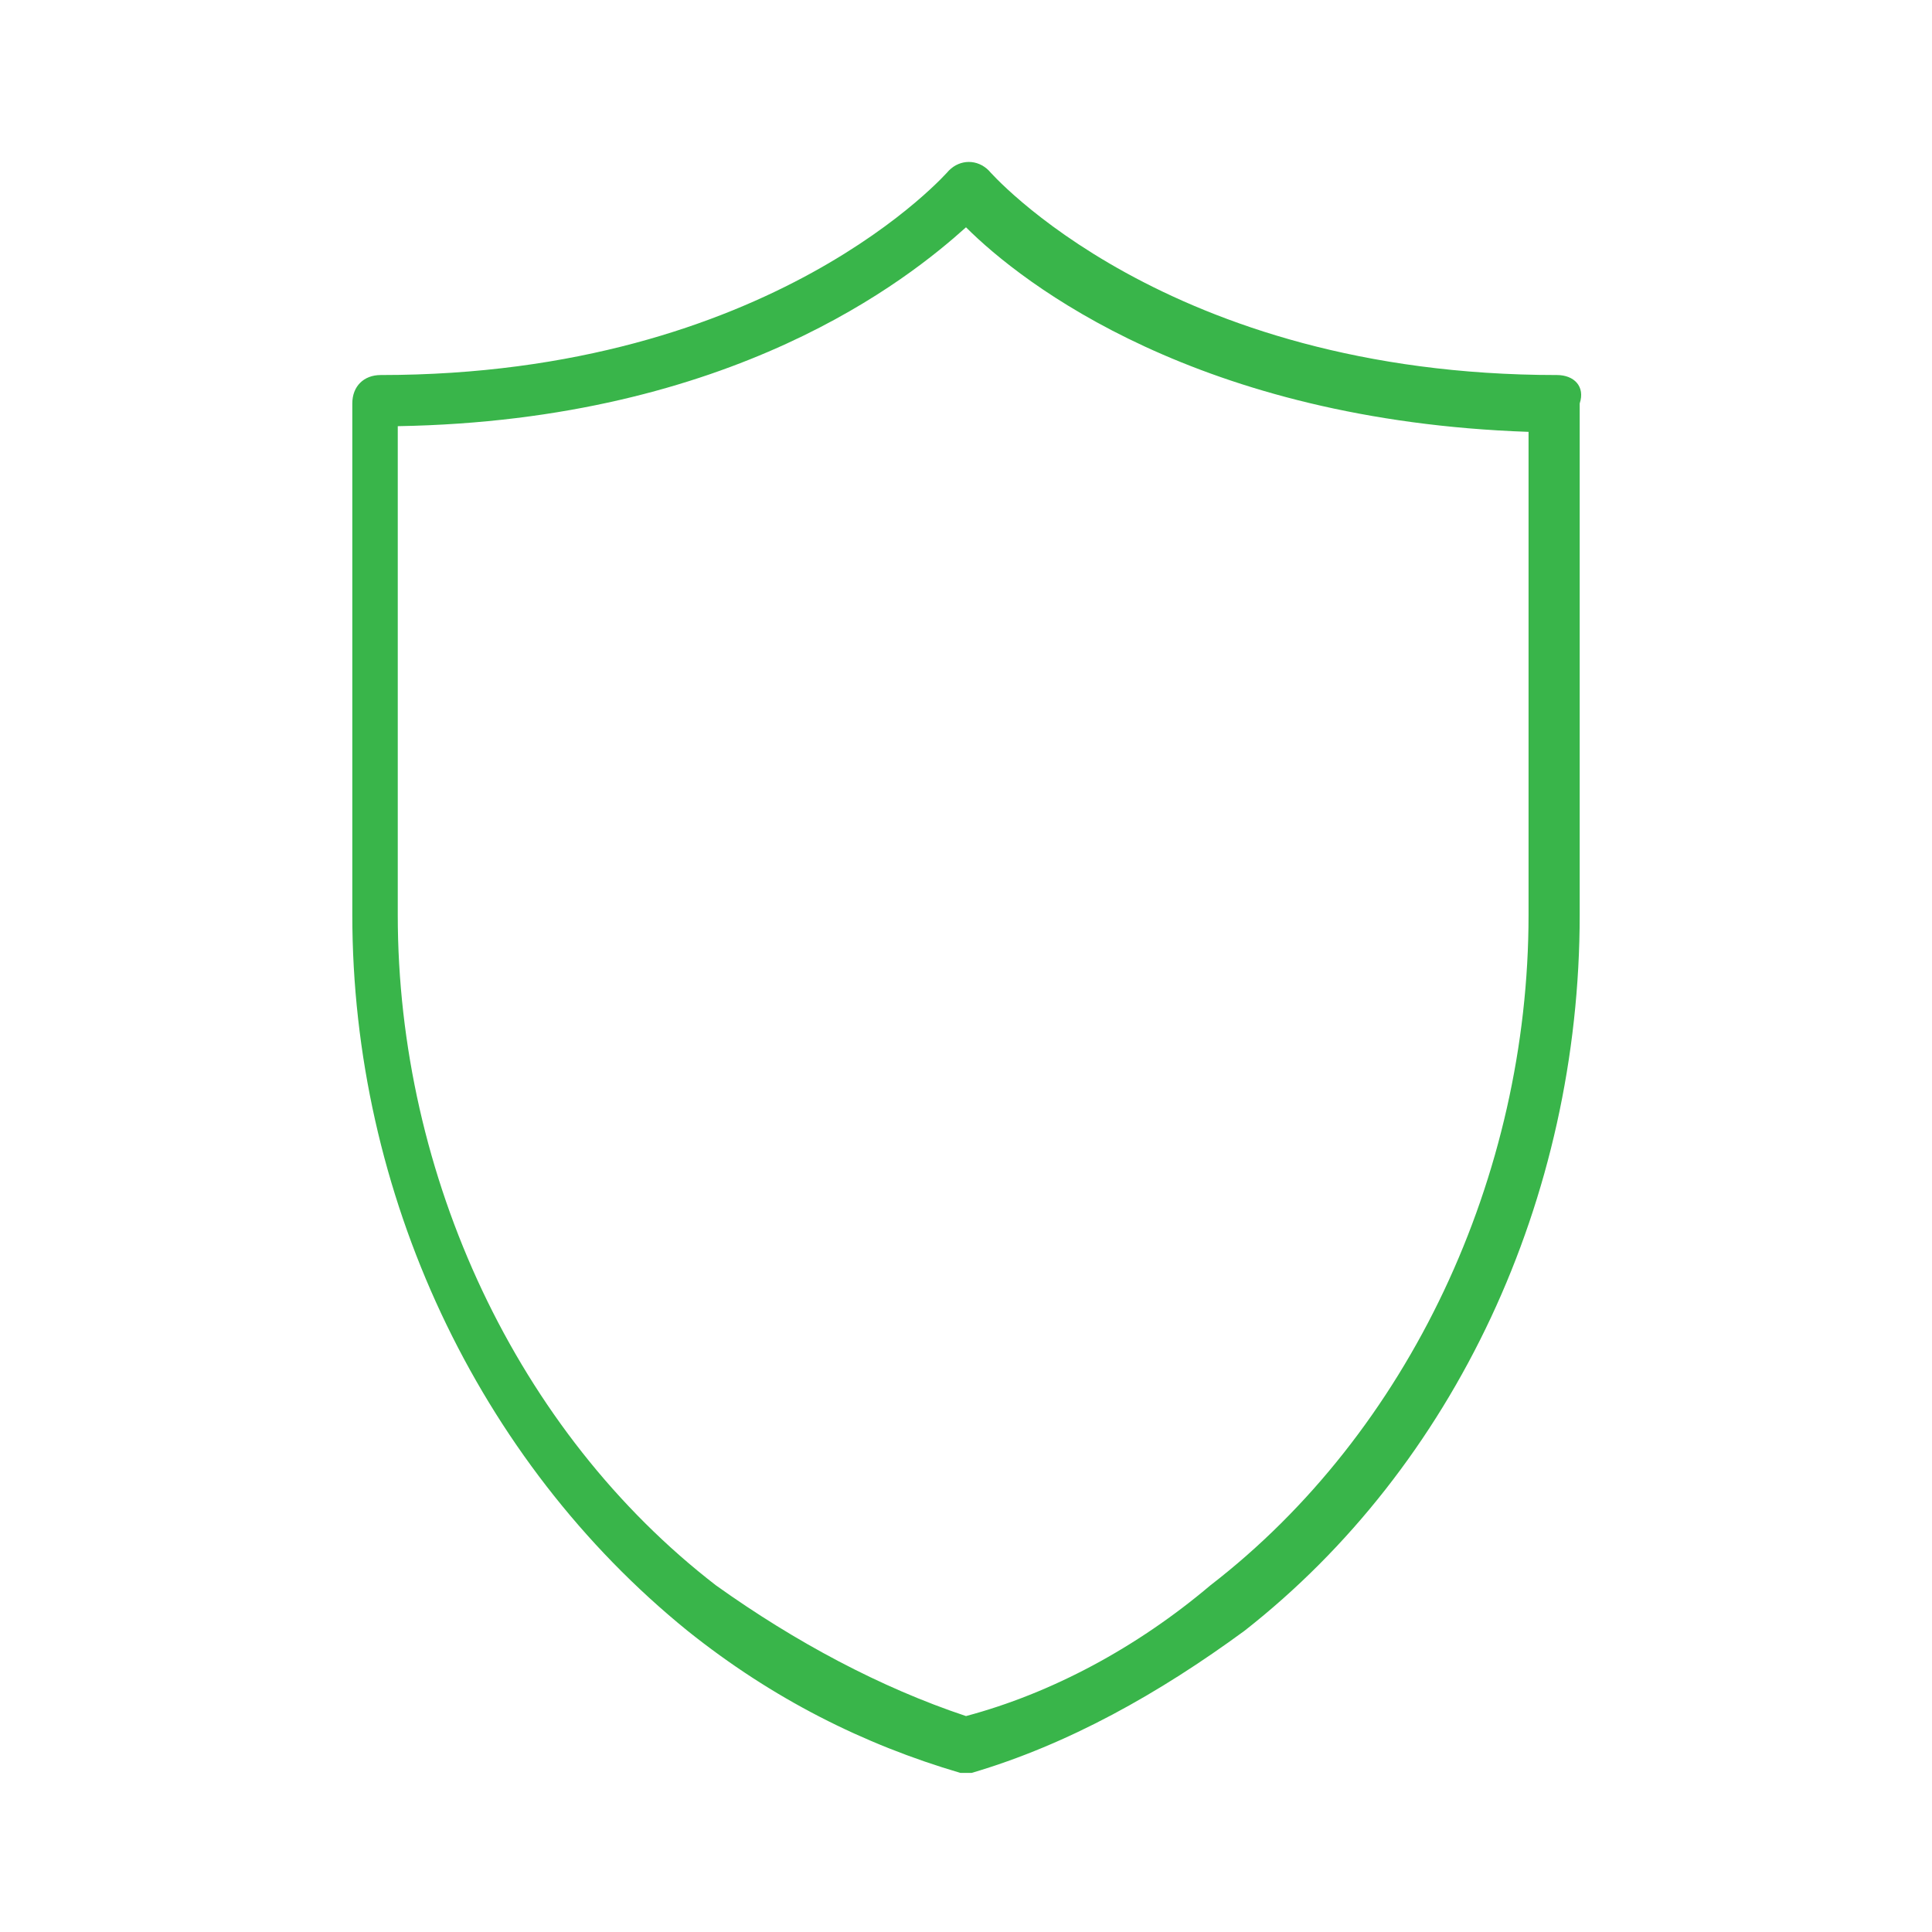 <?xml version="1.0" encoding="utf-8"?>
<!-- Generator: Adobe Illustrator 25.0.0, SVG Export Plug-In . SVG Version: 6.00 Build 0)  -->
<svg version="1.1" id="Layer_1" xmlns="http://www.w3.org/2000/svg" xmlns:xlink="http://www.w3.org/1999/xlink" x="0px" y="0px"
	 viewBox="0 0 34 34" style="enable-background:new 0 0 34 34;" xml:space="preserve">
<style type="text/css">
	.st0{fill:#39B54A;}
</style>
<path class="st0" d="M27.4,6.6c-6.9,0-10-3.6-10-3.6c-0.2-0.2-0.5-0.2-0.7,0c0,0-3.1,3.6-10,3.6c-0.3,0-0.5,0.2-0.5,0.5v9
	c0,4.9,2.2,9.6,5.9,12.6c1.5,1.2,3.1,2,4.8,2.5c0,0,0.1,0,0.1,0s0.1,0,0.1,0c1.7-0.5,3.3-1.4,4.8-2.5c3.7-2.9,5.9-7.6,5.9-12.6v-9
	C27.9,6.8,27.7,6.6,27.4,6.6z M26.9,16.1c0,4.6-2.1,9.1-5.6,11.8C20,29,18.5,29.8,17,30.2c-1.5-0.5-3-1.3-4.4-2.3
	c-3.5-2.7-5.6-7.2-5.6-11.8V7.5C12.9,7.4,16,4.9,17,4c1,1,4.1,3.4,9.9,3.6V16.1z"/>
</svg>
